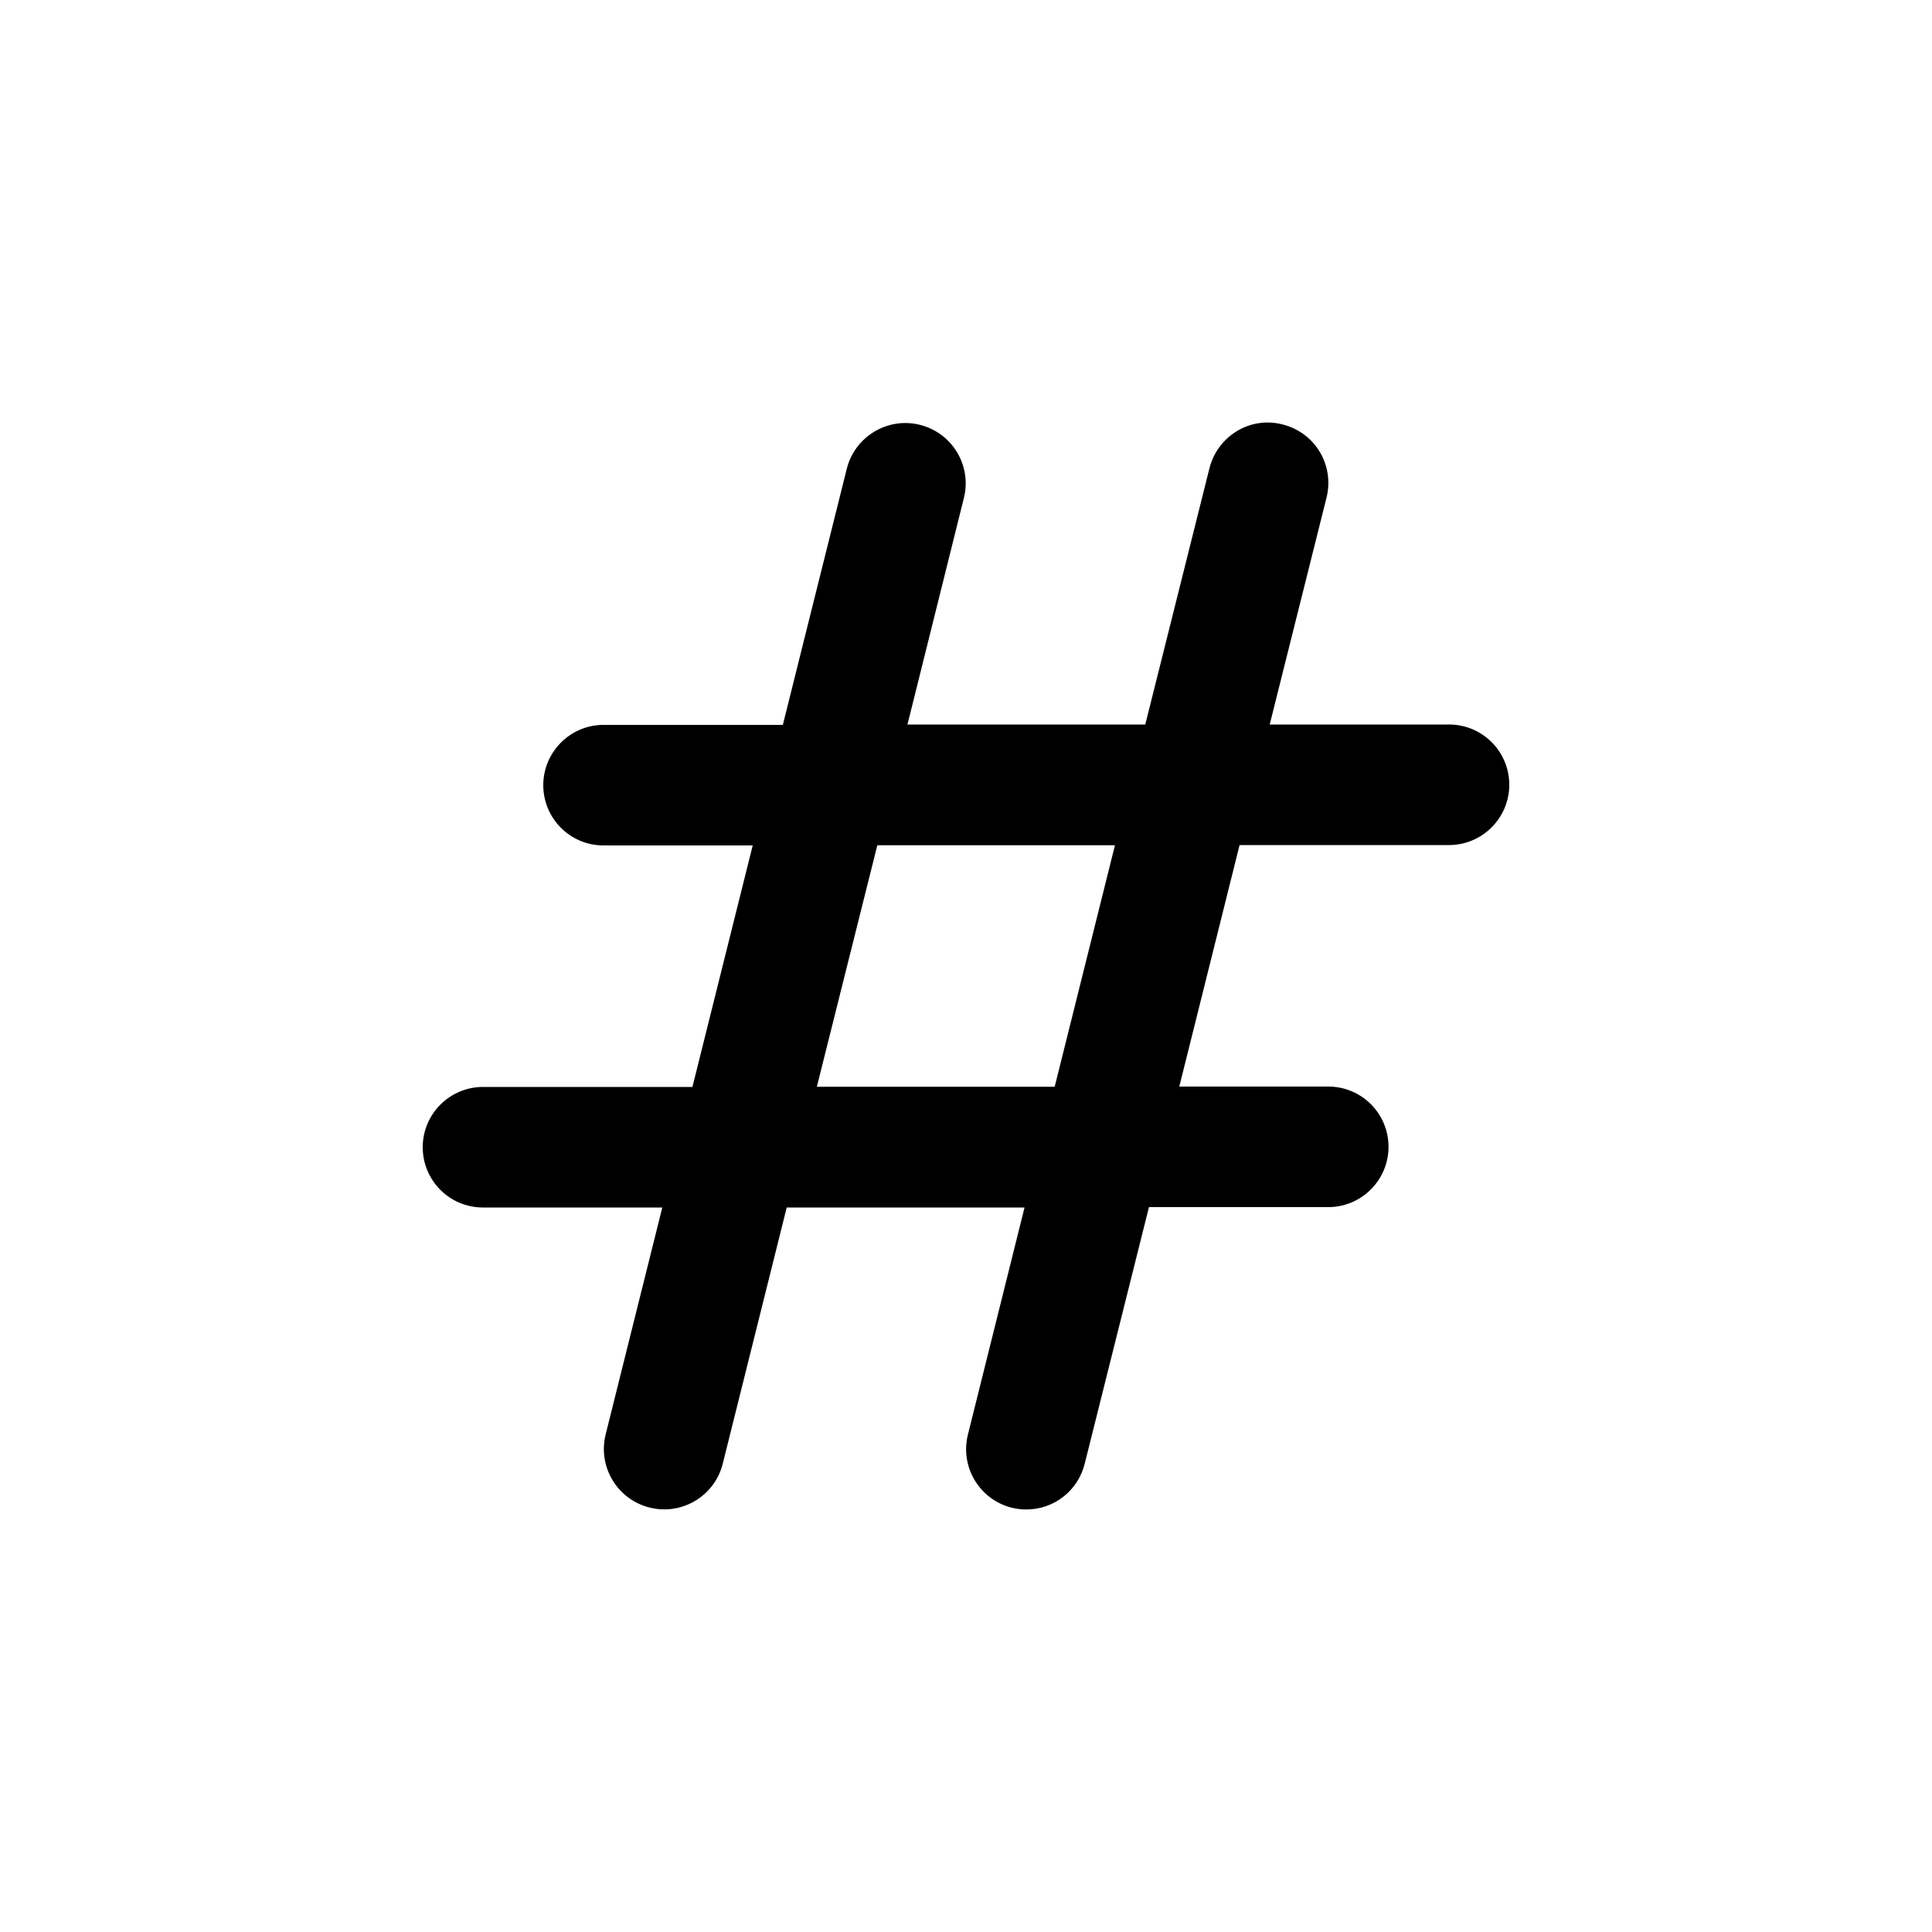 <?xml version="1.0" encoding="utf-8"?>
<!-- Generator: Adobe Illustrator 25.1.0, SVG Export Plug-In . SVG Version: 6.00 Build 0)  -->
<svg version="1.1" id="Layer_1" xmlns="http://www.w3.org/2000/svg" xmlns:xlink="http://www.w3.org/1999/xlink" x="0px" y="0px"
	 viewBox="0 0 1000 1000" style="enable-background:new 0 0 1000 1000;" xml:space="preserve">
<path d="M750,375h-92.8l29.4-117.4c4.2-16.8-5.9-33.7-22.7-37.9c-16.8-4.4-33.7,6-37.9,22.7L592.8,375H469.7l29.2-117.2
	c4.2-16.8-6-33.7-22.7-37.9c-16.7-4.2-33.7,6-37.9,22.7l-33.1,132.6h-92.8c-17.2,0-31.2,14-31.2,31.2s13.9,31.2,31.2,31.2h77.2
	l-31.2,125H250c-17.2,0-31.2,14-31.2,31.2S232.7,625,250,625h92.8l-29.3,117.4c-4.2,16.8,6,33.7,22.7,37.9s33.7-5.9,37.9-22.7
	L407.2,625h123.1L501,742.5c-4.2,16.8,6,33.7,22.7,37.9c2.5,0.6,5.1,0.9,7.6,0.9c14,0,26.7-9.5,30.2-23.9l33.2-132.6h92.8
	c17.2,0,31.2-14,31.2-31.2s-13.9-31.2-31.2-31.2h-77.1l31.2-125H750c17.2,0,31.2-14,31.2-31.2S767.3,375,750,375z M545.9,562.5
	H422.8l31.3-125h123L545.9,562.5z"/>
</svg>
